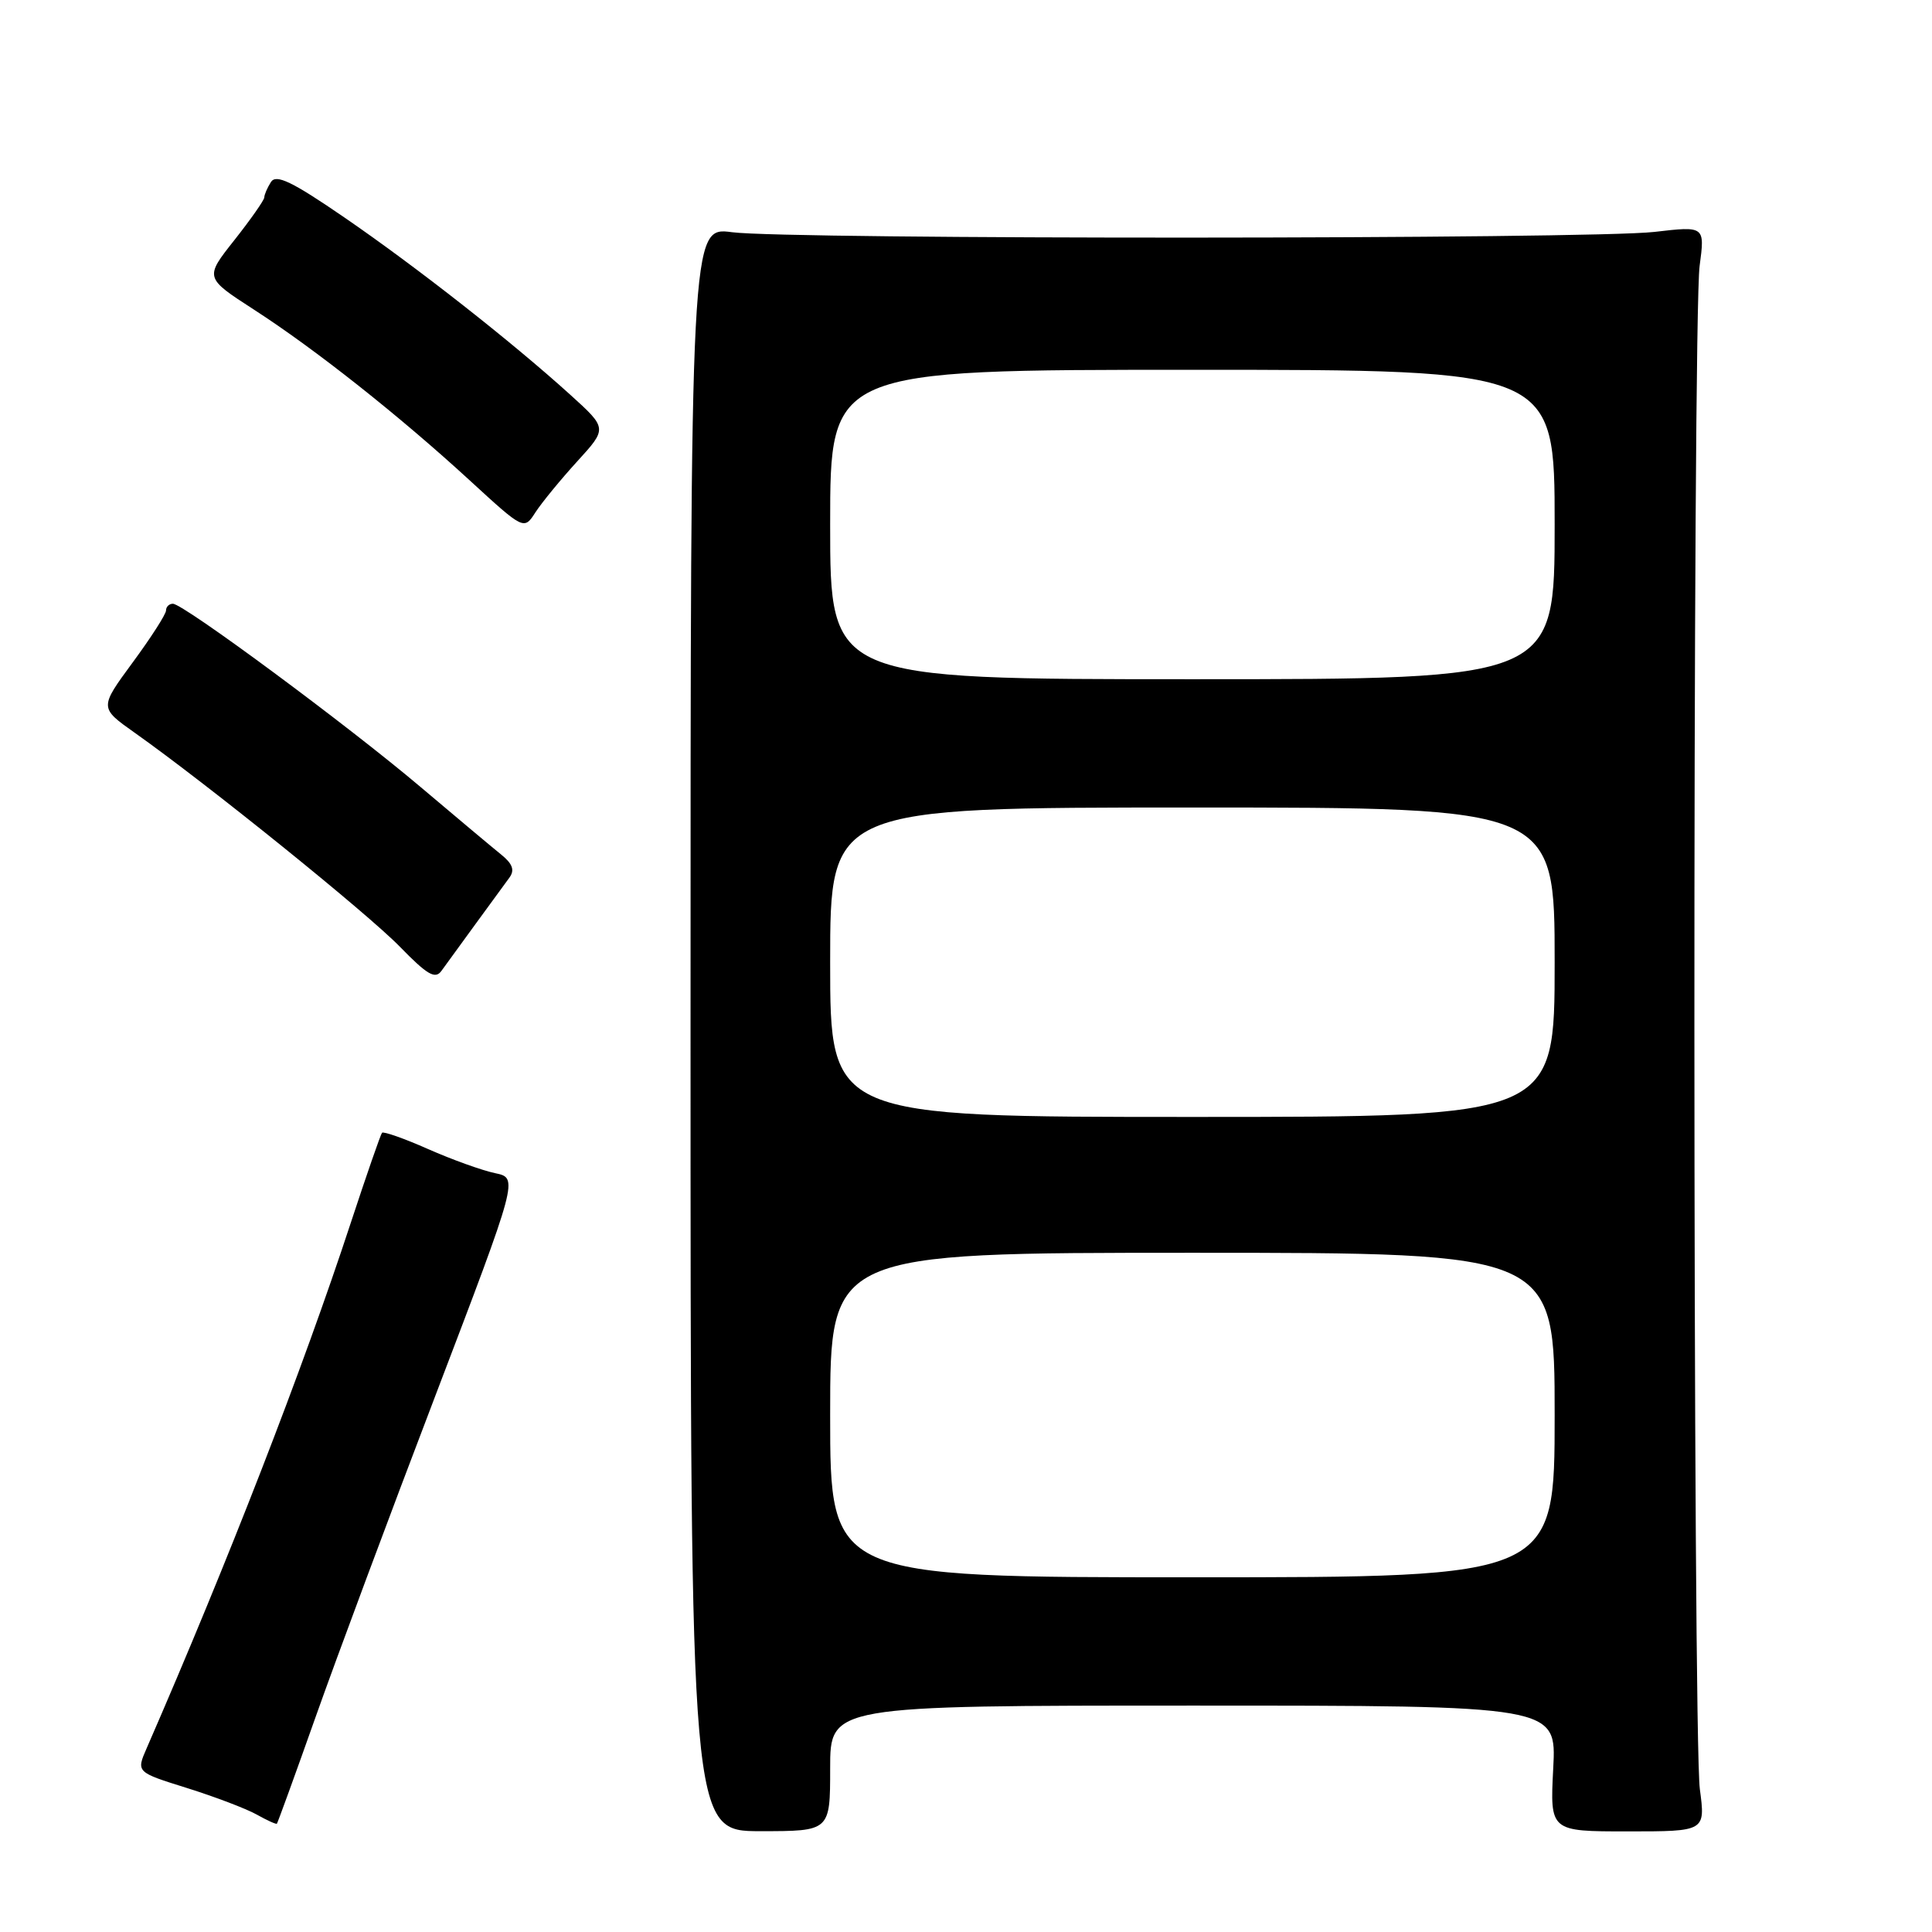 <?xml version="1.0" encoding="UTF-8" standalone="no"?>
<!DOCTYPE svg PUBLIC "-//W3C//DTD SVG 1.1//EN" "http://www.w3.org/Graphics/SVG/1.1/DTD/svg11.dtd" >
<svg xmlns="http://www.w3.org/2000/svg" xmlns:xlink="http://www.w3.org/1999/xlink" version="1.1" viewBox="0 0 256 256">
 <g >
 <path fill="currentColor"
d=" M 110.00 234.32 C 110.00 226.00 110.00 226.00 158.13 226.00 C 206.25 226.00 206.25 226.00 205.81 234.33 C 205.38 242.67 205.38 242.67 215.68 242.67 C 225.98 242.67 225.98 242.67 225.24 237.08 C 224.30 229.95 224.26 42.26 225.21 35.23 C 225.91 29.95 225.91 29.95 219.21 30.73 C 210.69 31.71 104.36 31.75 97.00 30.77 C 91.50 30.04 91.50 30.04 91.50 136.34 C 91.50 242.64 91.50 242.64 100.75 242.64 C 110.00 242.64 110.00 242.64 110.00 234.32 Z  M 41.83 227.48 C 44.55 219.79 51.71 200.58 57.74 184.80 C 68.69 156.09 68.69 156.09 65.60 155.45 C 63.89 155.09 59.90 153.66 56.73 152.26 C 53.56 150.85 50.80 149.89 50.62 150.10 C 50.43 150.32 48.57 155.68 46.49 162.00 C 40.09 181.49 30.24 206.85 19.43 231.66 C 18.05 234.82 18.05 234.82 24.77 236.92 C 28.47 238.08 32.62 239.66 34.00 240.43 C 35.37 241.20 36.58 241.75 36.69 241.65 C 36.79 241.54 39.11 235.17 41.83 227.48 Z  M 63.00 122.45 C 64.92 119.81 66.95 117.04 67.50 116.29 C 68.23 115.29 67.92 114.45 66.38 113.21 C 65.21 112.27 60.41 108.24 55.70 104.26 C 46.02 96.07 24.30 80.00 22.91 80.00 C 22.41 80.00 22.00 80.40 22.00 80.89 C 22.00 81.38 20.01 84.48 17.58 87.78 C 13.17 93.78 13.17 93.78 17.83 97.08 C 27.46 103.89 48.66 121.00 52.99 125.45 C 56.61 129.17 57.67 129.79 58.49 128.65 C 59.05 127.87 61.08 125.08 63.00 122.45 Z  M 76.49 61.13 C 80.48 56.76 80.48 56.76 75.58 52.32 C 67.76 45.24 55.22 35.40 45.64 28.82 C 38.69 24.05 36.59 23.04 35.90 24.12 C 35.42 24.88 35.02 25.80 35.02 26.16 C 35.01 26.52 33.23 29.06 31.06 31.81 C 27.11 36.80 27.11 36.80 33.64 41.02 C 41.77 46.27 52.94 55.11 62.28 63.69 C 69.43 70.25 69.43 70.25 70.96 67.87 C 71.81 66.57 74.30 63.53 76.49 61.13 Z  M 110.00 187.50 C 110.00 166.00 110.00 166.00 158.00 166.00 C 206.00 166.00 206.00 166.00 206.00 187.50 C 206.00 209.00 206.00 209.00 158.00 209.00 C 110.00 209.00 110.00 209.00 110.00 187.50 Z  M 110.00 127.50 C 110.00 107.00 110.00 107.00 158.00 107.00 C 206.00 107.00 206.00 107.00 206.00 127.50 C 206.00 148.00 206.00 148.00 158.00 148.00 C 110.00 148.00 110.00 148.00 110.00 127.50 Z  M 110.00 69.50 C 110.00 49.00 110.00 49.00 158.00 49.00 C 206.00 49.00 206.00 49.00 206.00 69.50 C 206.00 90.00 206.00 90.00 158.00 90.00 C 110.00 90.00 110.00 90.00 110.00 69.50 Z "/>
</g>
</svg>